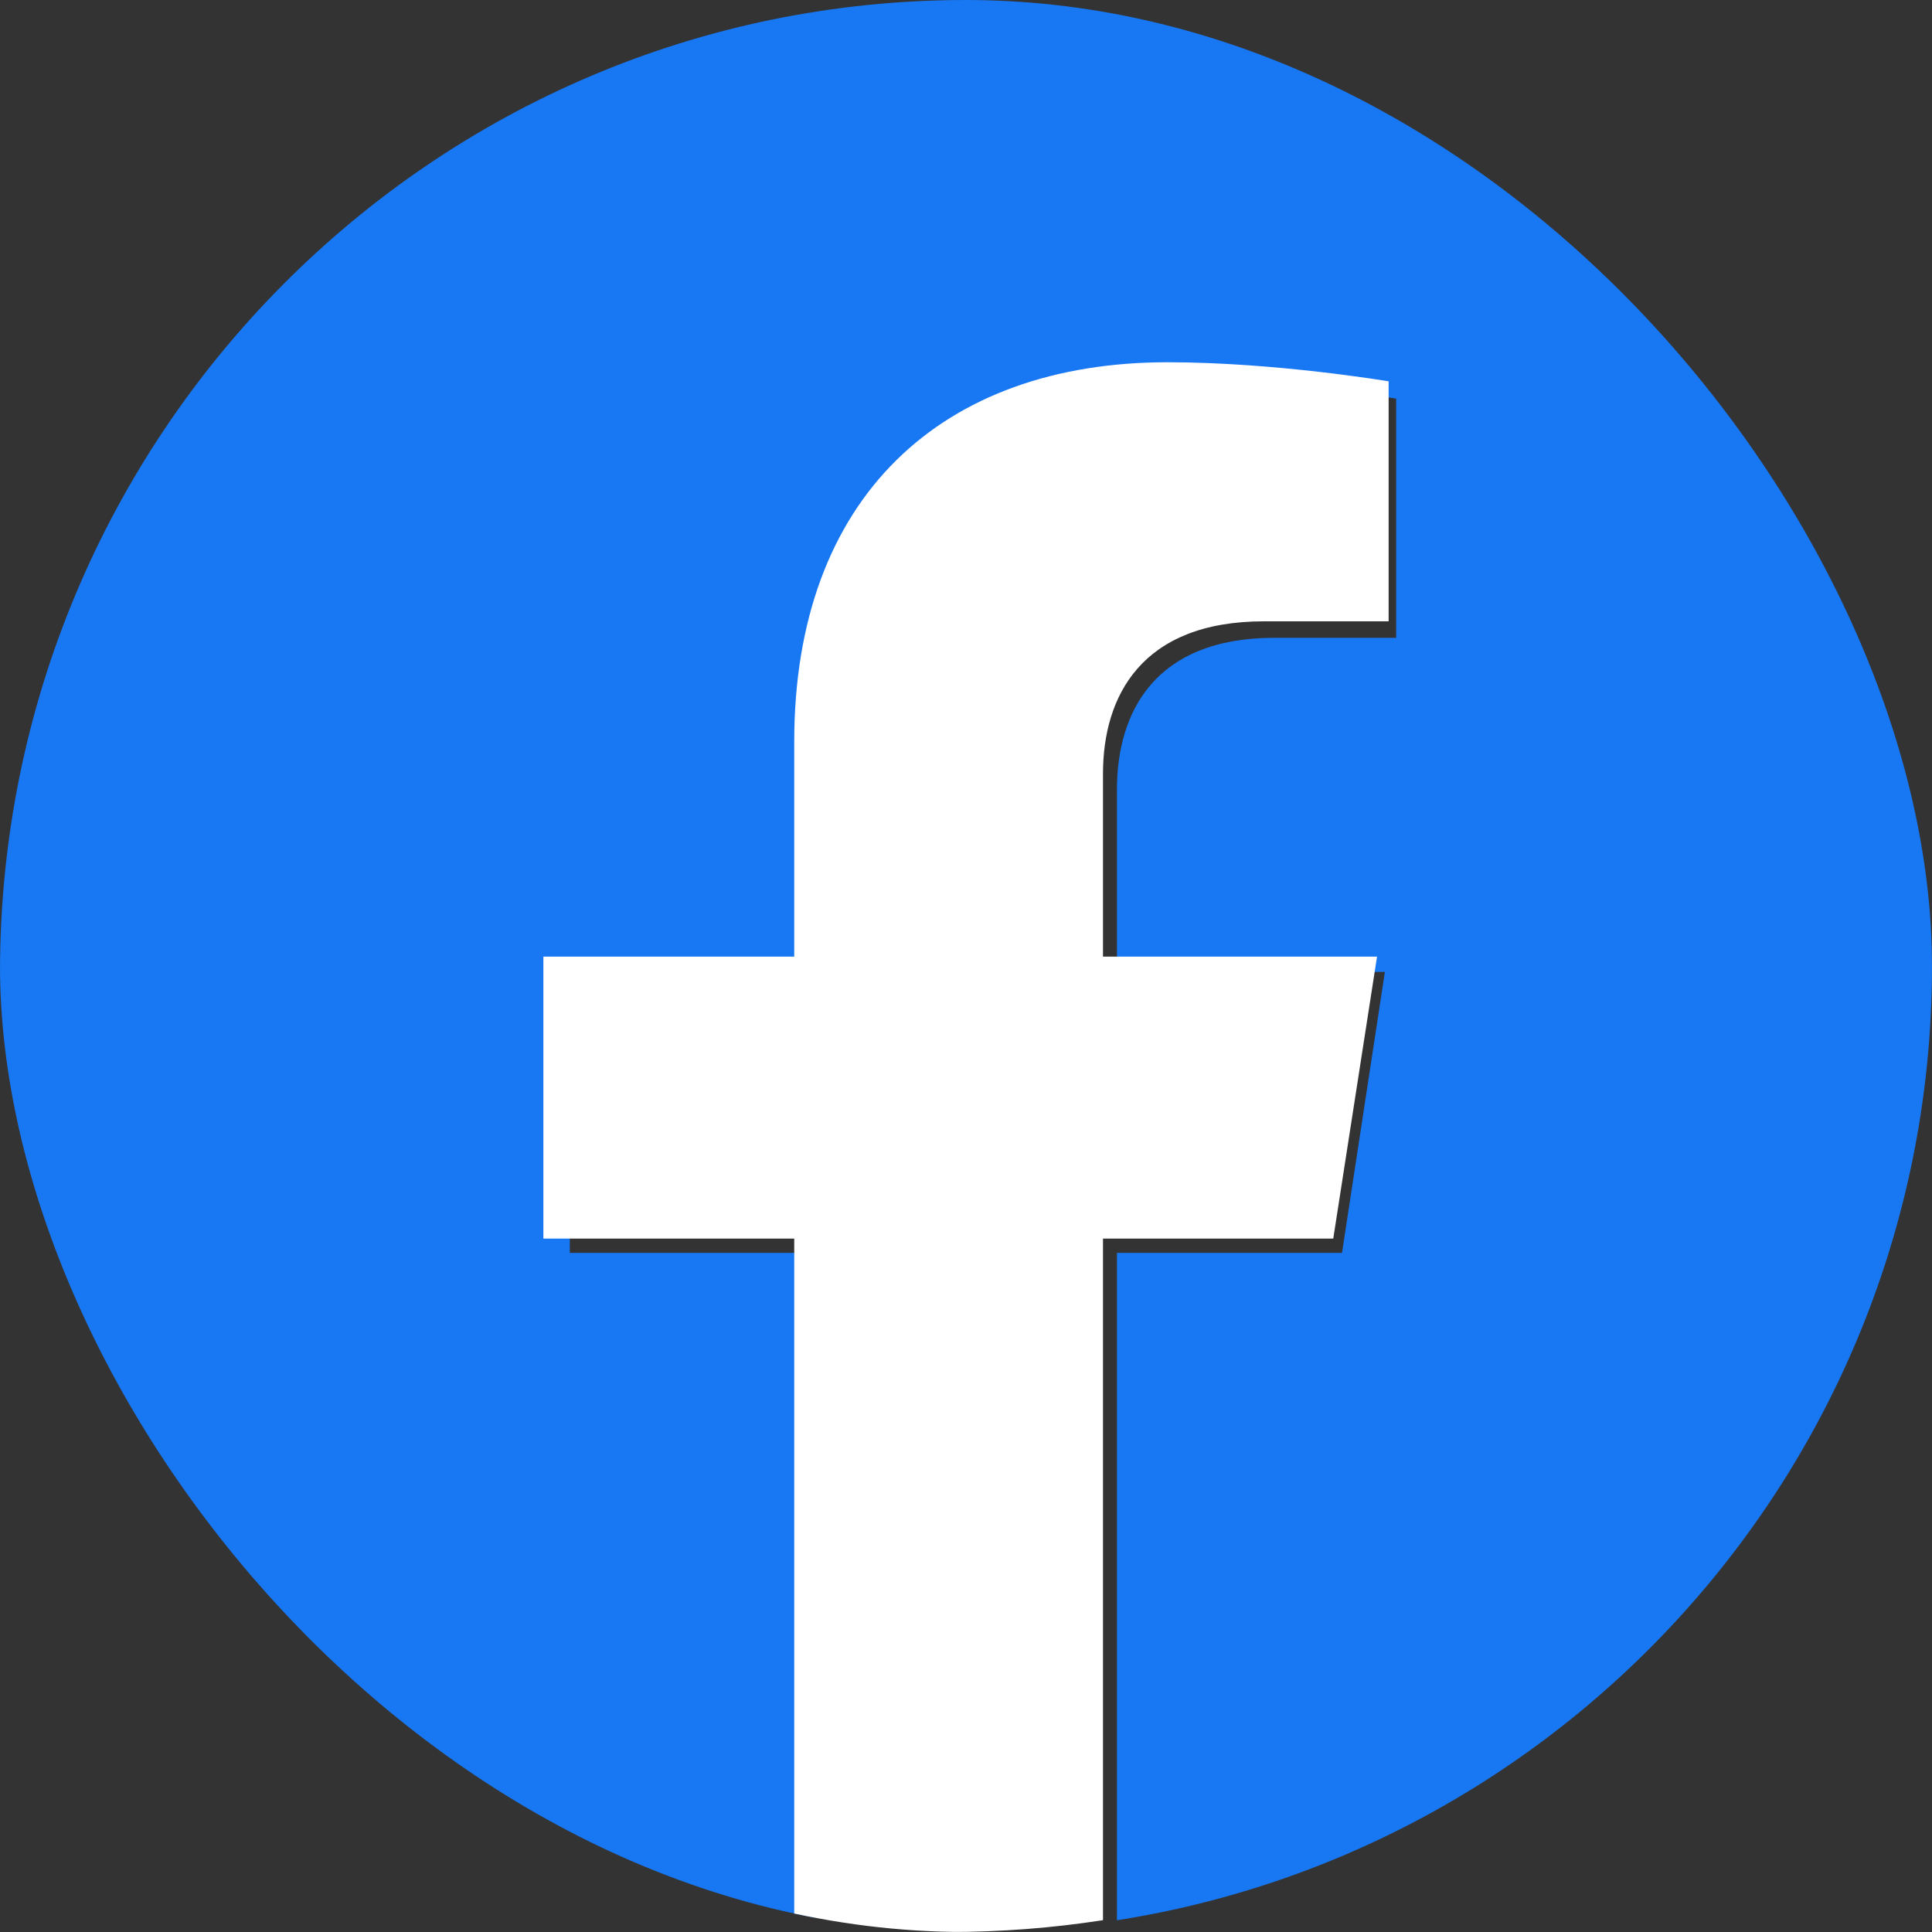 <svg width="32" height="32" viewBox="0 0 32 32" fill="none" xmlns="http://www.w3.org/2000/svg">
<rect x="0" y="0" width="32" height="32" fill="#333333" stroke="none"/>
<g clip-path="url(#clip0_441_3090)">
<path d="M32 16.098C32 7.207 24.837 0 16 0C7.163 0 0 7.207 0 16.098C0 24.133 5.851 30.792 13.5 32V20.751H9.438V16.098H13.5V12.551C13.5 8.517 15.889 6.288 19.544 6.288C21.294 6.288 23.125 6.603 23.125 6.603V10.564H21.108C19.12 10.564 18.5 11.805 18.5 13.078V16.098H22.938L22.228 20.751H18.5V32C26.149 30.792 32 24.133 32 16.098Z" fill="#1877F2"/>
<path d="M22.083 20.515L22.808 15.845H18.269V12.814C18.269 11.537 18.903 10.291 20.936 10.291H23V6.316C23 6.316 21.127 6 19.337 6C15.598 6 13.155 8.237 13.155 12.285V15.845H9V20.515H13.155V31.804C14.001 31.935 14.856 32 15.712 32C16.569 32 17.424 31.935 18.269 31.804V20.515H22.083Z" fill="white"/>
</g>
<defs>
<clipPath id="clip0_441_3090">
<rect width="32" height="32" rx="16" fill="white"/>
</clipPath>
</defs>
</svg>
